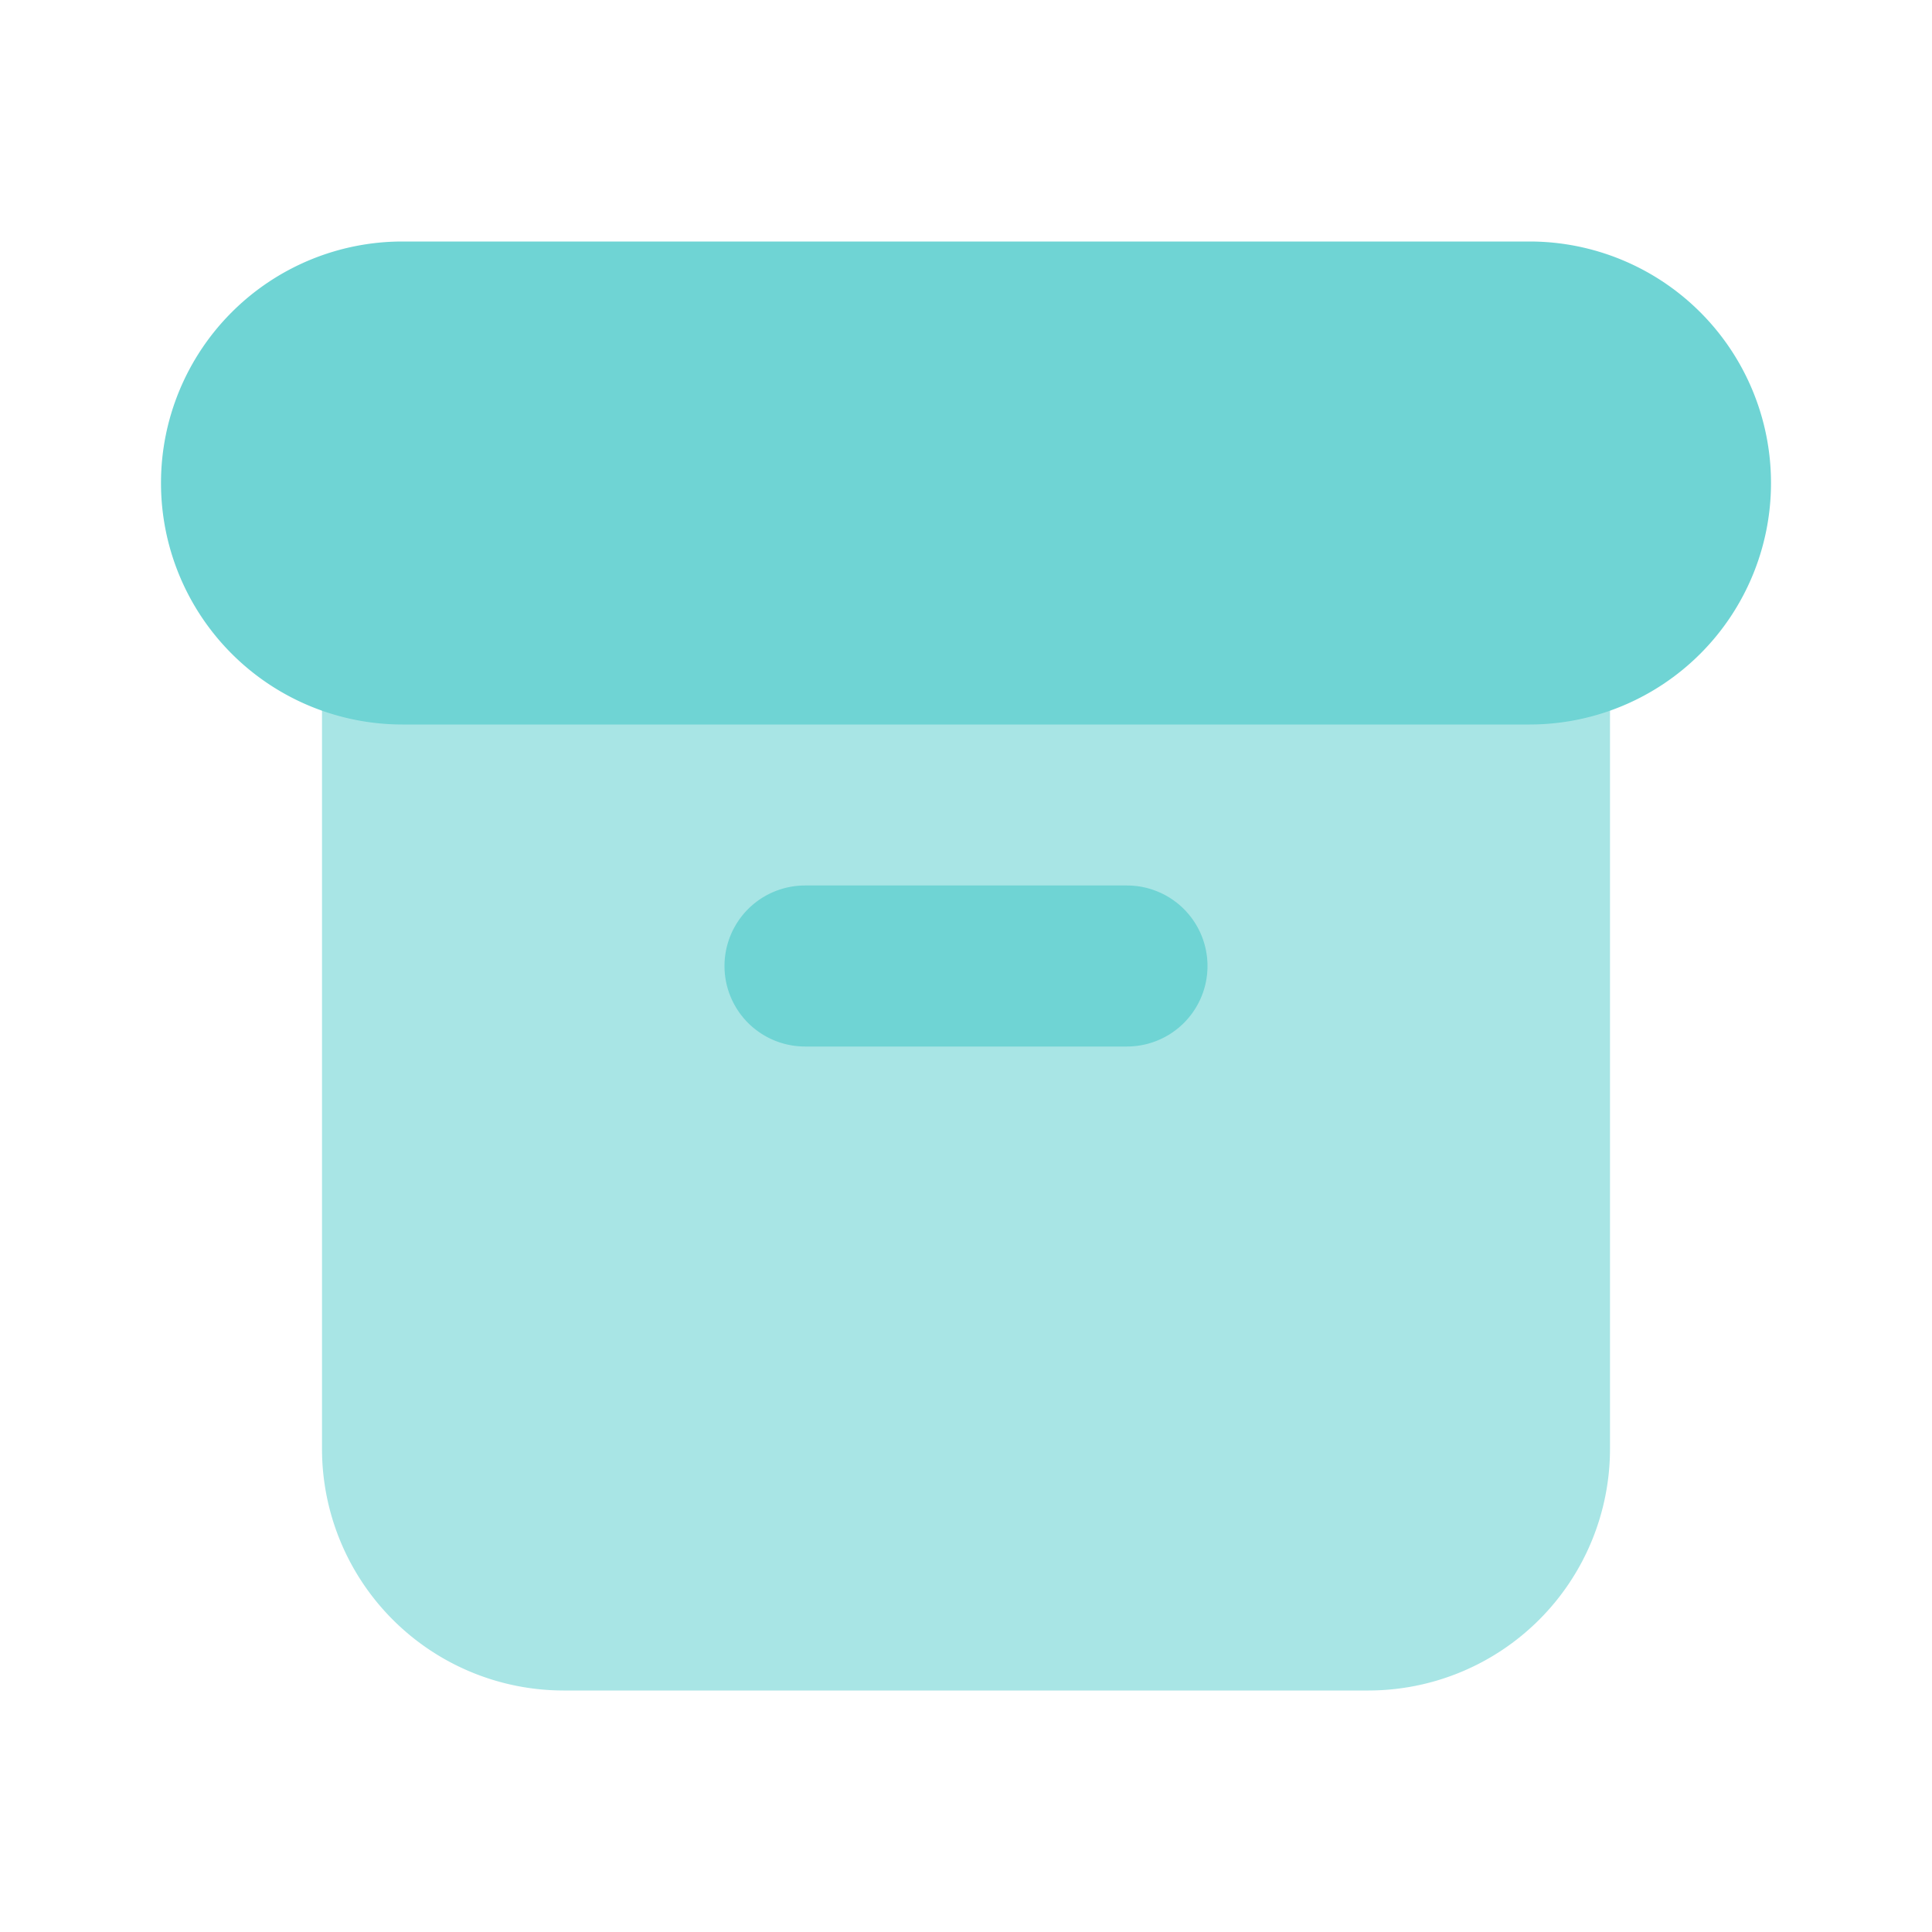 <svg xmlns="http://www.w3.org/2000/svg" viewBox="0 0 24 24"><path fill="#a8e5e5" d="M17,21H7a3.003,3.003,0,0,1-3-3V8A.999.999,0,0,1,5,7H19a.999.999,0,0,1,1,1V18A3.003,3.003,0,0,1,17,21Z"/><path fill="#6fd4d4" d="M19 9H5A3 3 0 0 1 5 3H19a3 3 0 0 1 0 6zM14 13H10a1 1 0 0 1 0-2h4a1 1 0 0 1 0 2z"/></svg>